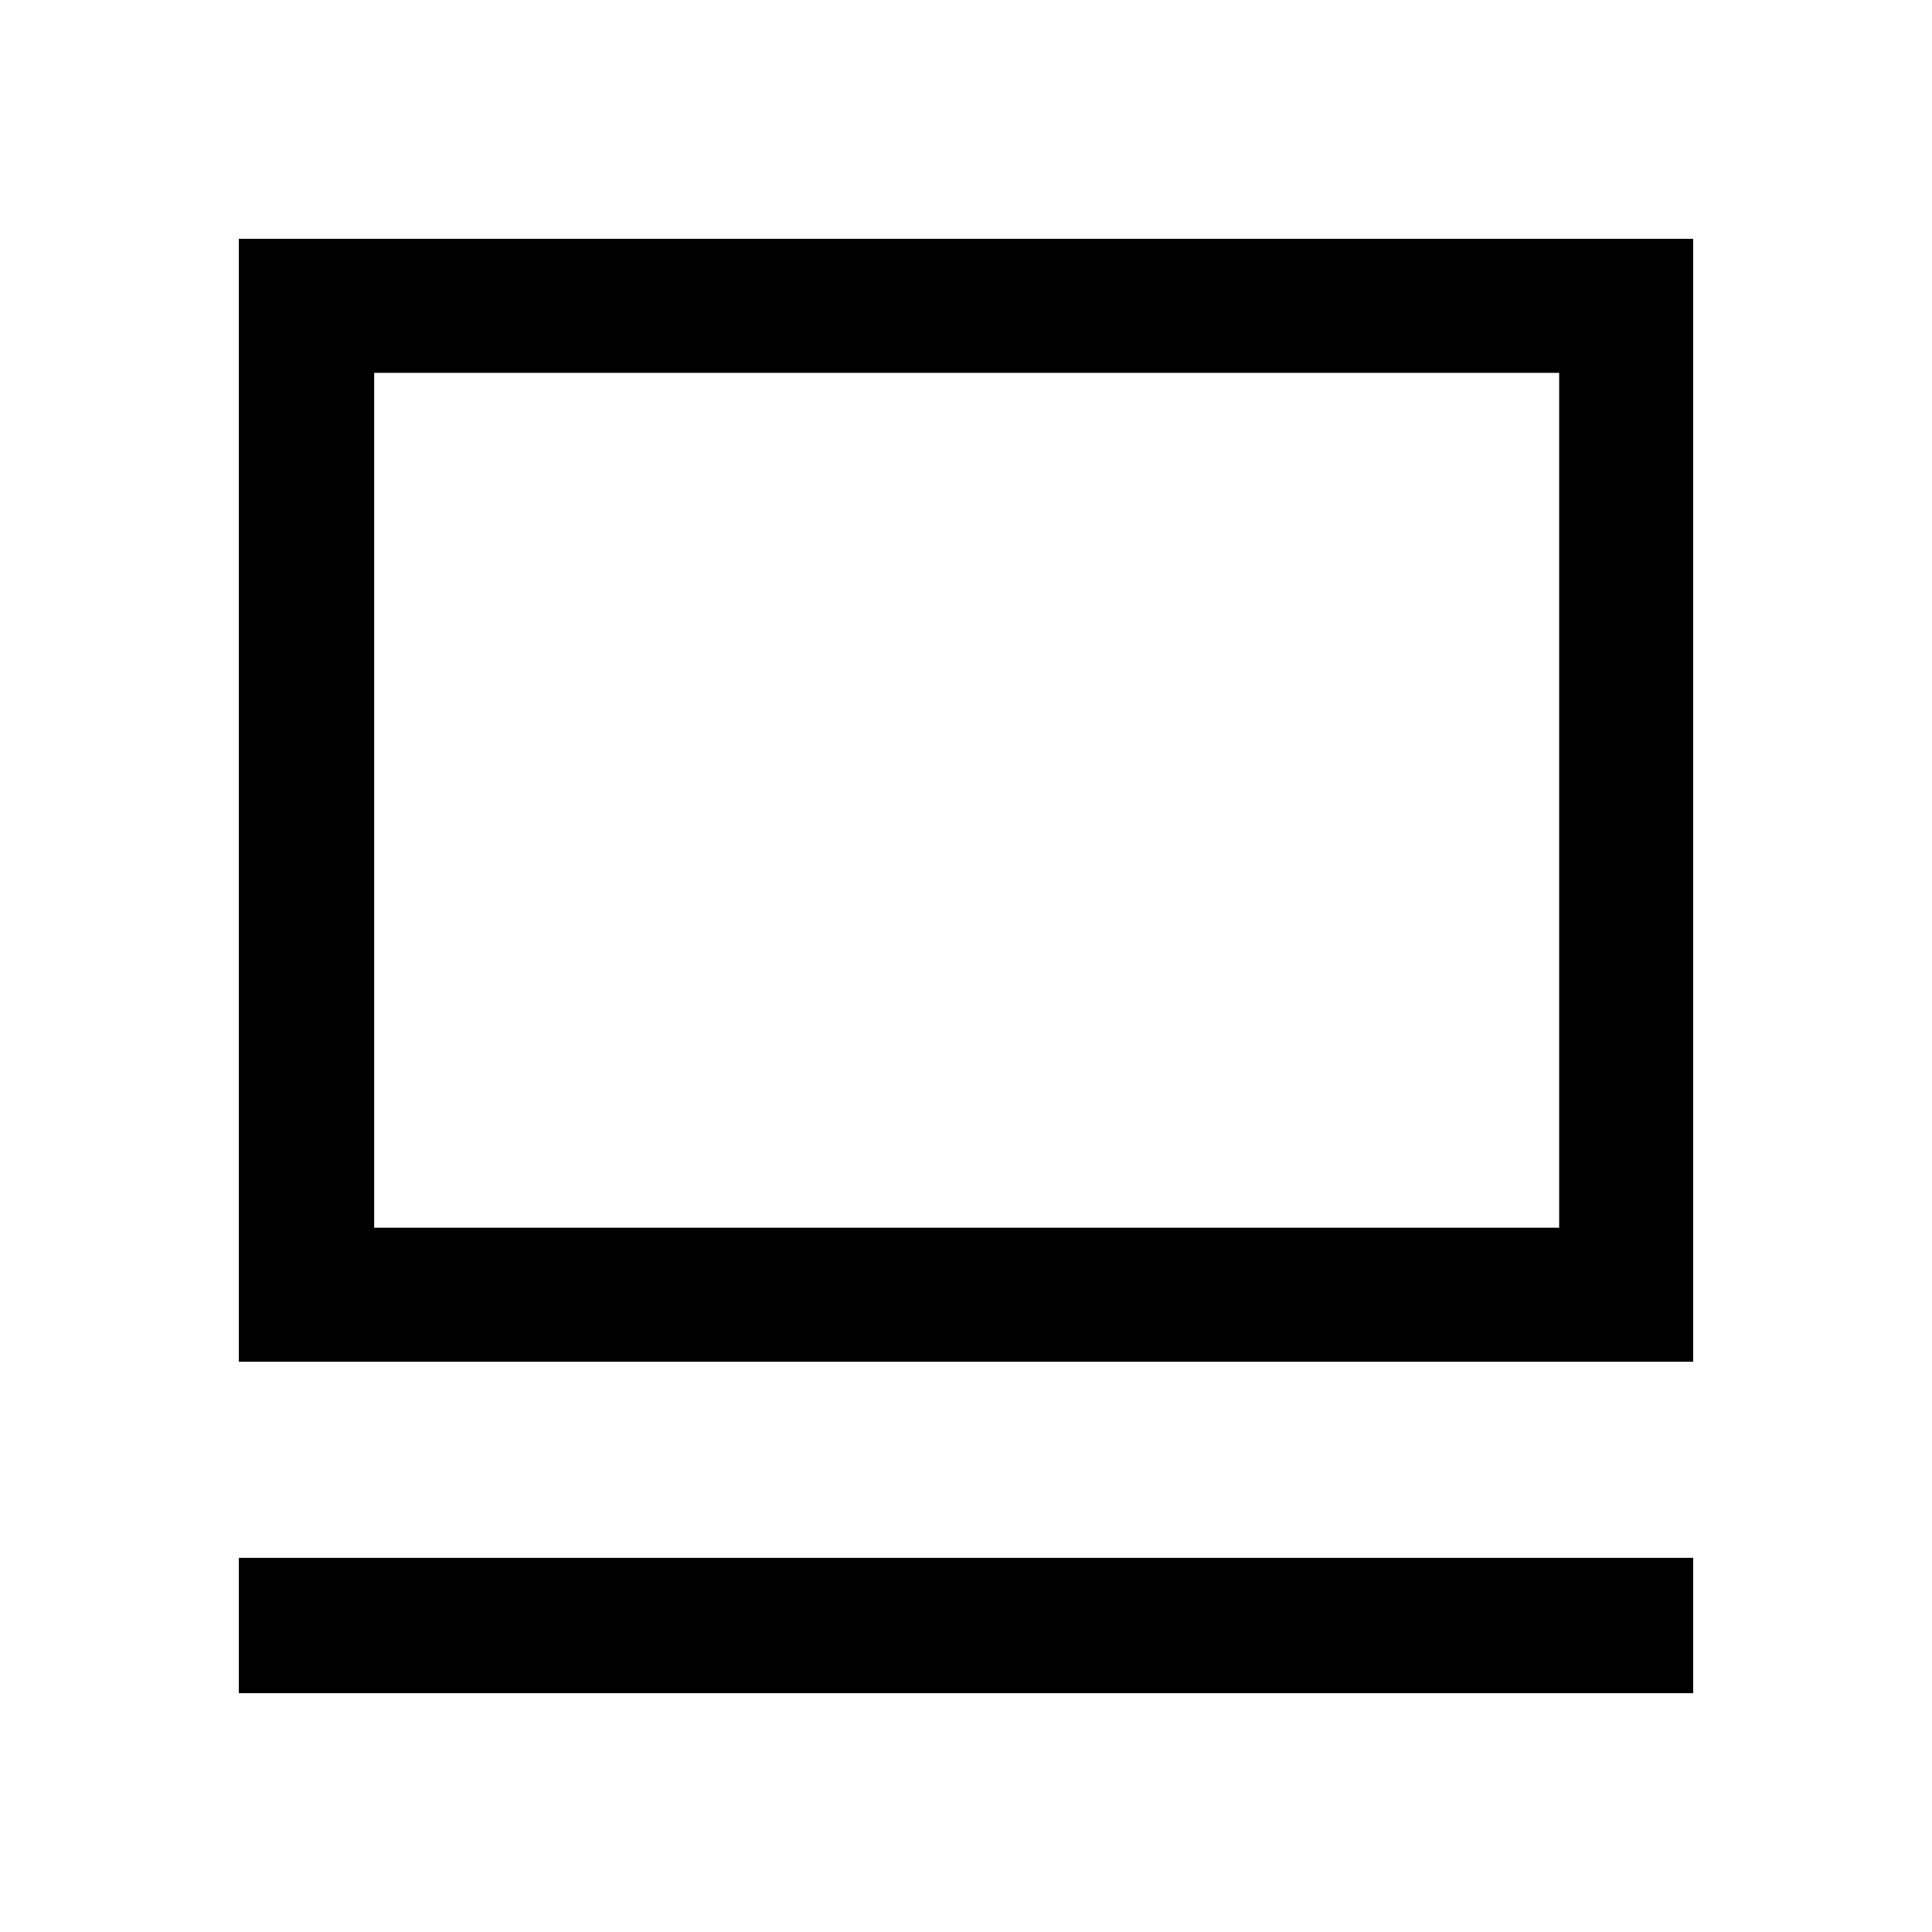 <svg xmlns="http://www.w3.org/2000/svg" height="40" viewBox="0 -960 960 960" width="40"><path d="M118.67-118.67v-67.25h722.66v67.25H118.67Zm0-164.69v-557.97h722.66v557.97H118.67Zm67.25-66.59h588.82v-424.79H185.92v424.79Zm0 0v-424.79 424.79Z"/></svg>
